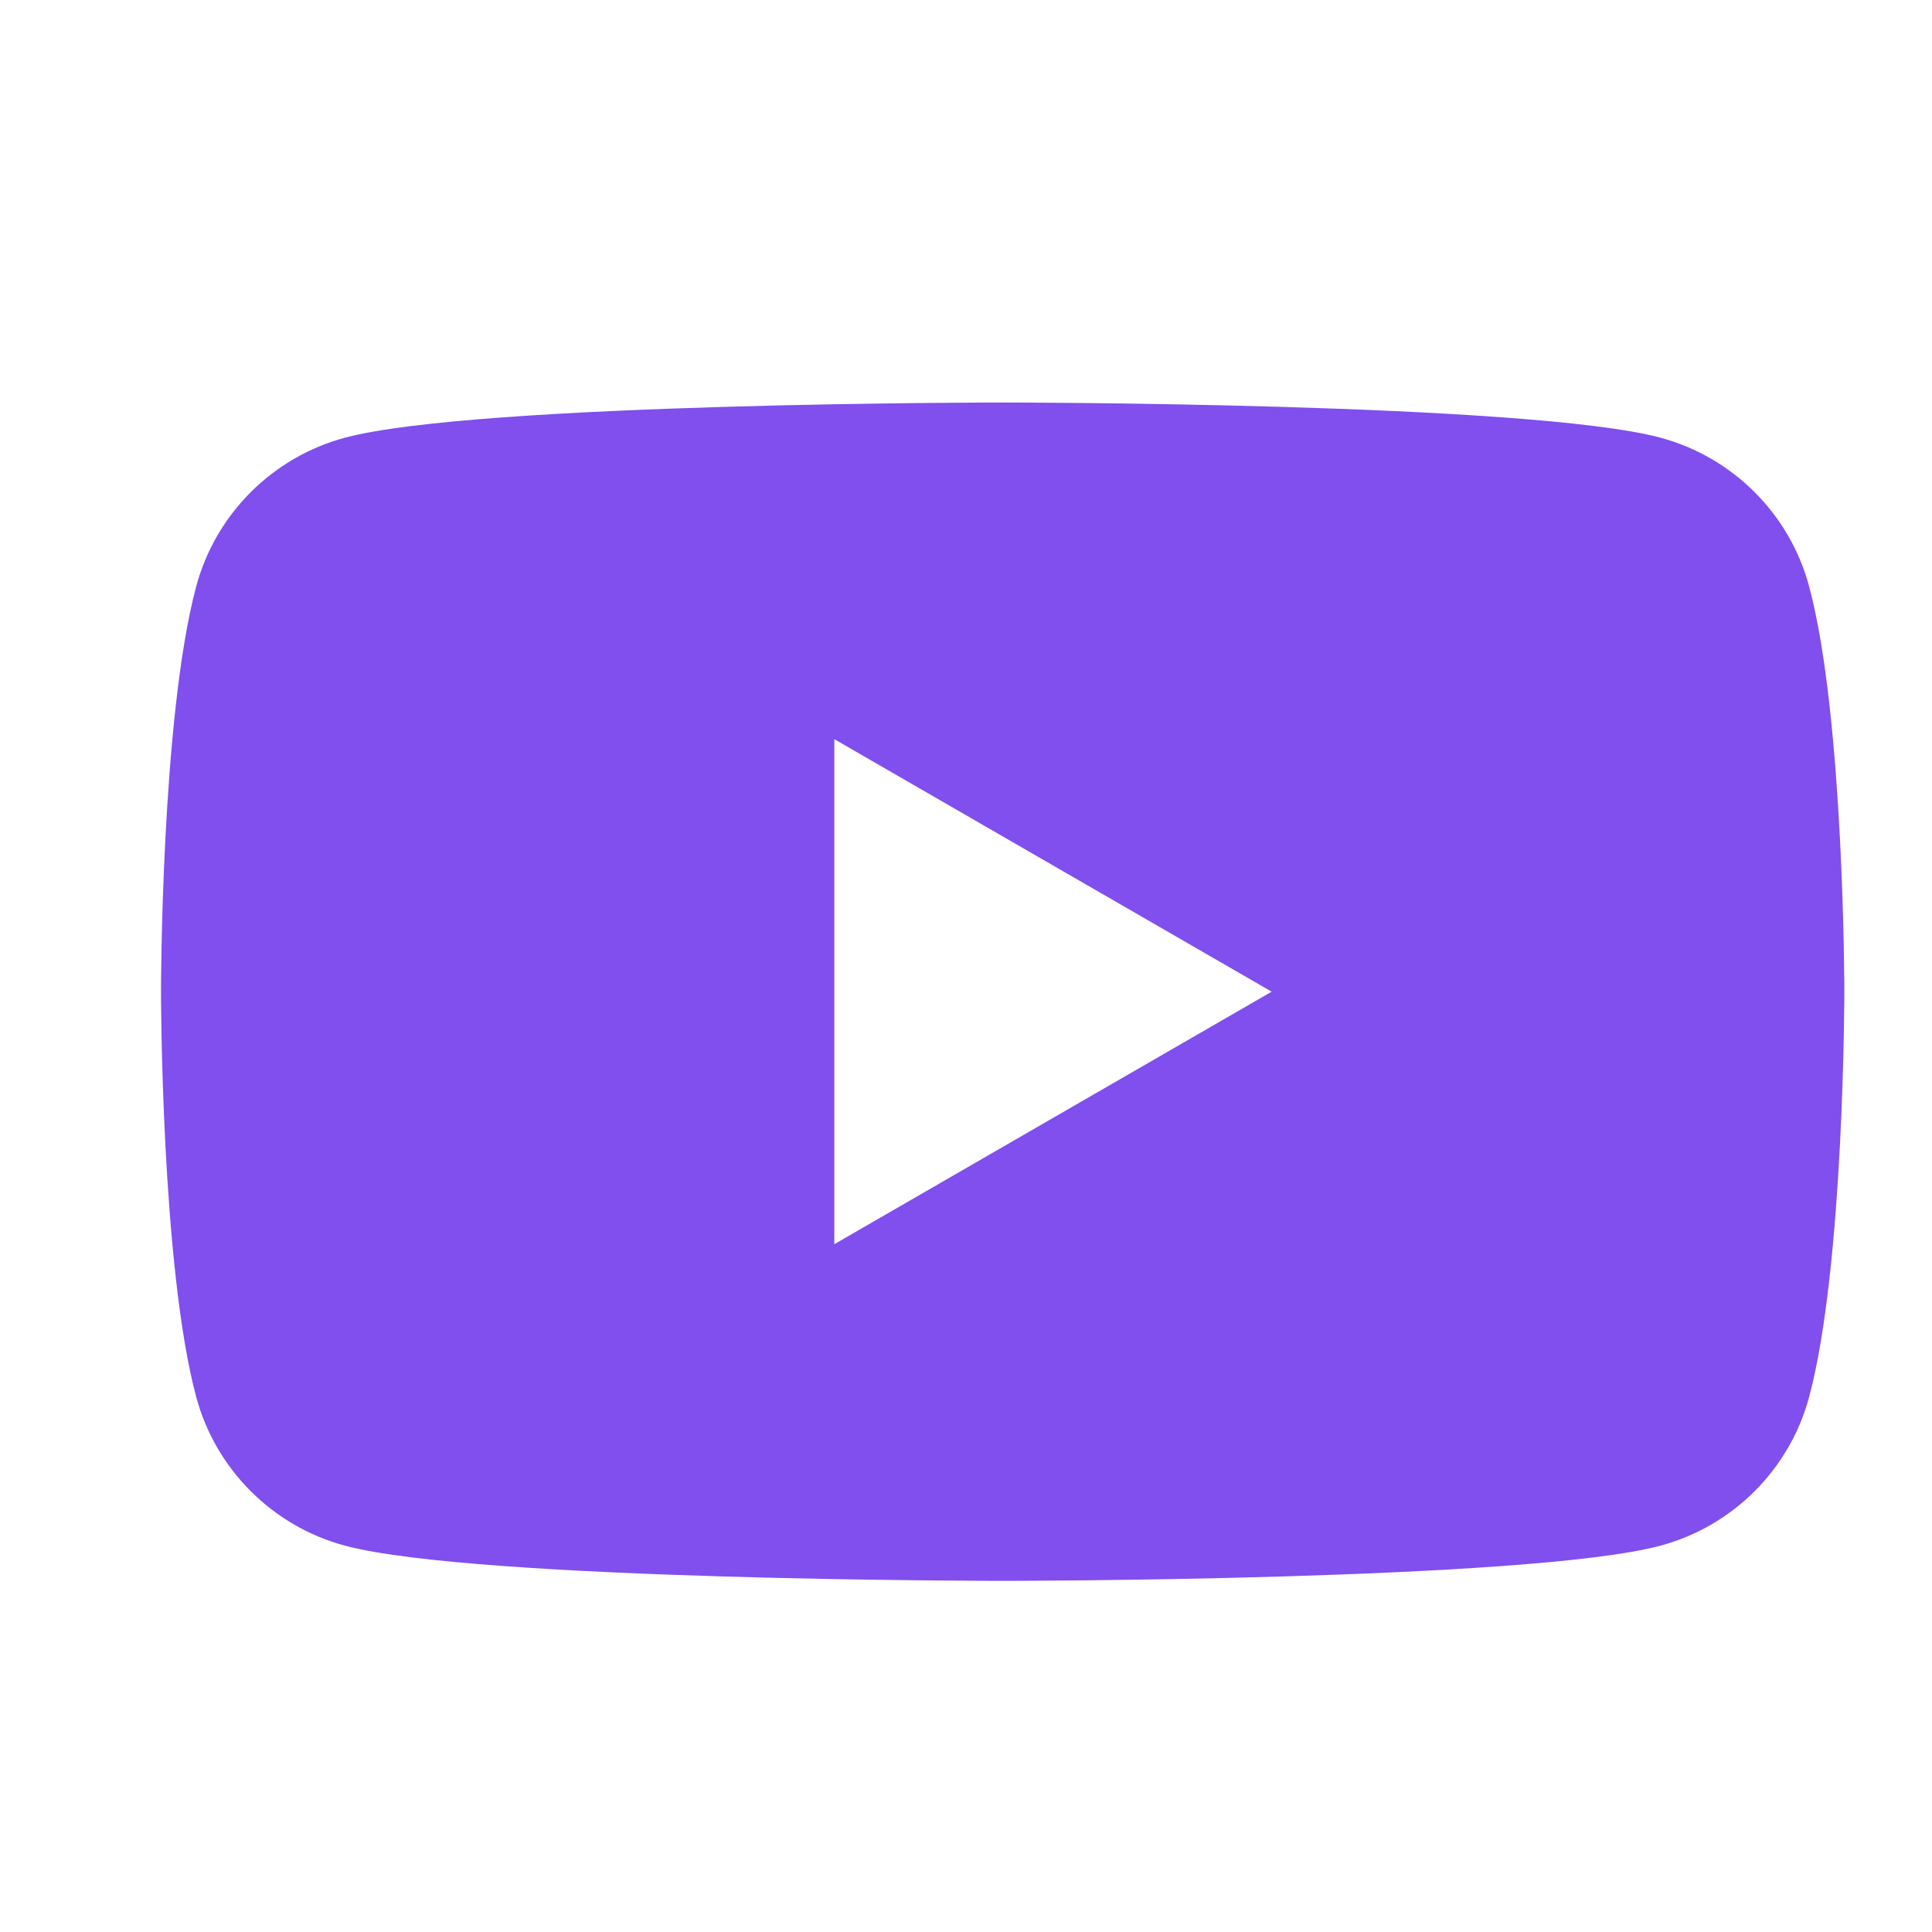 <svg width="24" height="24" viewBox="0 0 24 24" fill="none" xmlns="http://www.w3.org/2000/svg">
<path fill-rule="evenodd" clip-rule="evenodd" d="M22.474 17.352C22.911 15.722 22.911 12.319 22.911 12.319C22.911 12.319 22.911 8.916 22.474 7.286C22.234 6.386 21.525 5.678 20.626 5.437C18.995 5 12.456 5 12.456 5C12.456 5 5.917 5 4.286 5.437C3.386 5.678 2.678 6.386 2.437 7.286C2 8.916 2 12.319 2 12.319C2 12.319 2 15.722 2.437 17.352C2.678 18.252 3.386 18.96 4.286 19.201C5.917 19.638 12.456 19.638 12.456 19.638C12.456 19.638 18.995 19.638 20.626 19.201C21.525 18.96 22.234 18.252 22.474 17.352ZM15.797 12.319L10.364 15.456V9.182L15.797 12.319Z" fill="#804FEE"/>
</svg>
